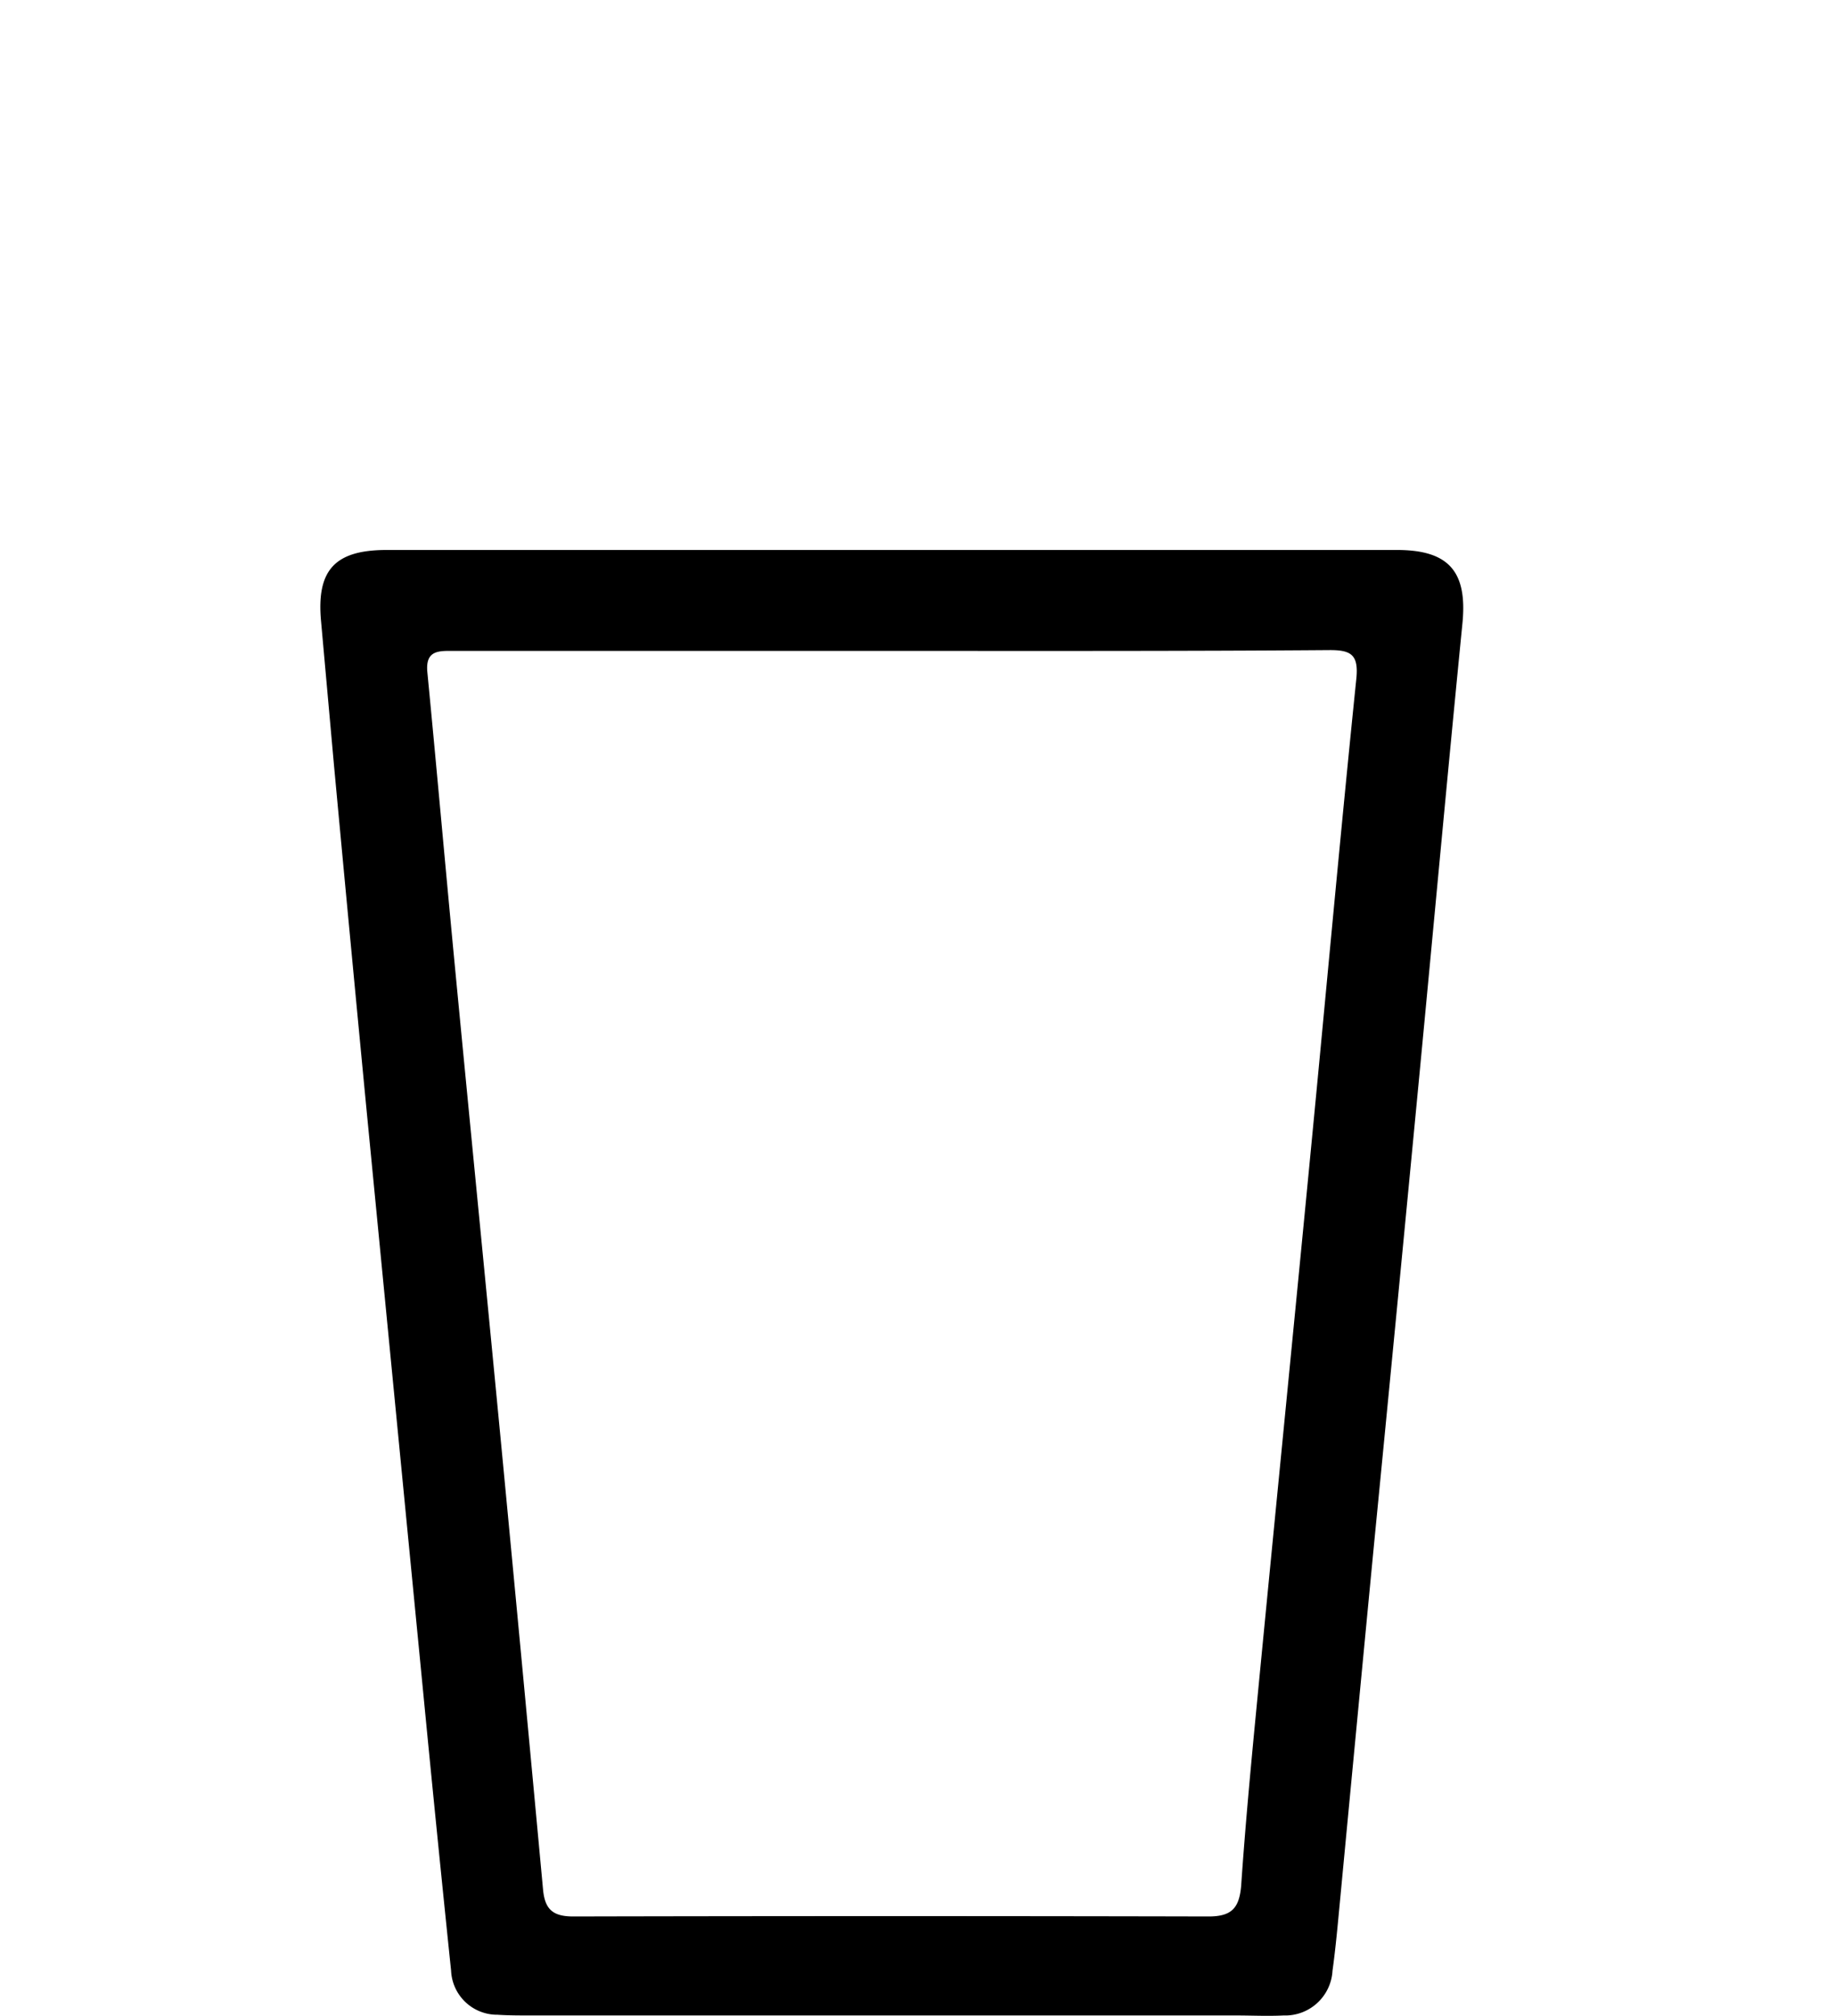 <svg id="a0ad0edc-ac8e-4eea-b808-f4d1b8fd6805" data-name="Layer 1" xmlns="http://www.w3.org/2000/svg" viewBox="0 0 180.21 197.92"><path d="M87.71,54q24.75,0,49.49,0c5.14,0,6.92,2.18,6.42,7.22-1.47,14.86-2.83,29.73-4.25,44.59q-2.19,22.91-4.43,45.81-1.68,17.49-3.34,35c-.22,2.3-.42,4.6-.74,6.89a4.65,4.65,0,0,1-4.8,4.38c-1.56.08-3.14,0-4.7,0H52.07c-1.07,0-2.15,0-3.21-.07a4.53,4.53,0,0,1-4.56-4.33q-1.42-13.67-2.74-27.33Q38.78,137.59,36,109q-1.62-16.87-3.19-33.75L31.53,61c-.46-5,1.33-7,6.44-7Zm-.25,9.91H44.64c-1.47,0-2.89-.14-2.67,2.1.93,9.61,1.78,19.23,2.7,28.84,1.51,15.76,3.07,31.53,4.58,47.3q2.07,21.67,4.08,43.37c.18,1.93.94,2.66,3,2.65q31.18-.07,62.37,0c2.28,0,3-.85,3.19-3,.37-5.43.87-10.86,1.39-16.28,1.82-18.88,3.7-37.77,5.52-56.65,1.47-15.19,2.84-30.4,4.4-45.58.24-2.36-.49-2.84-2.63-2.83C116.17,63.94,101.82,63.91,87.46,63.91Z"/></svg>